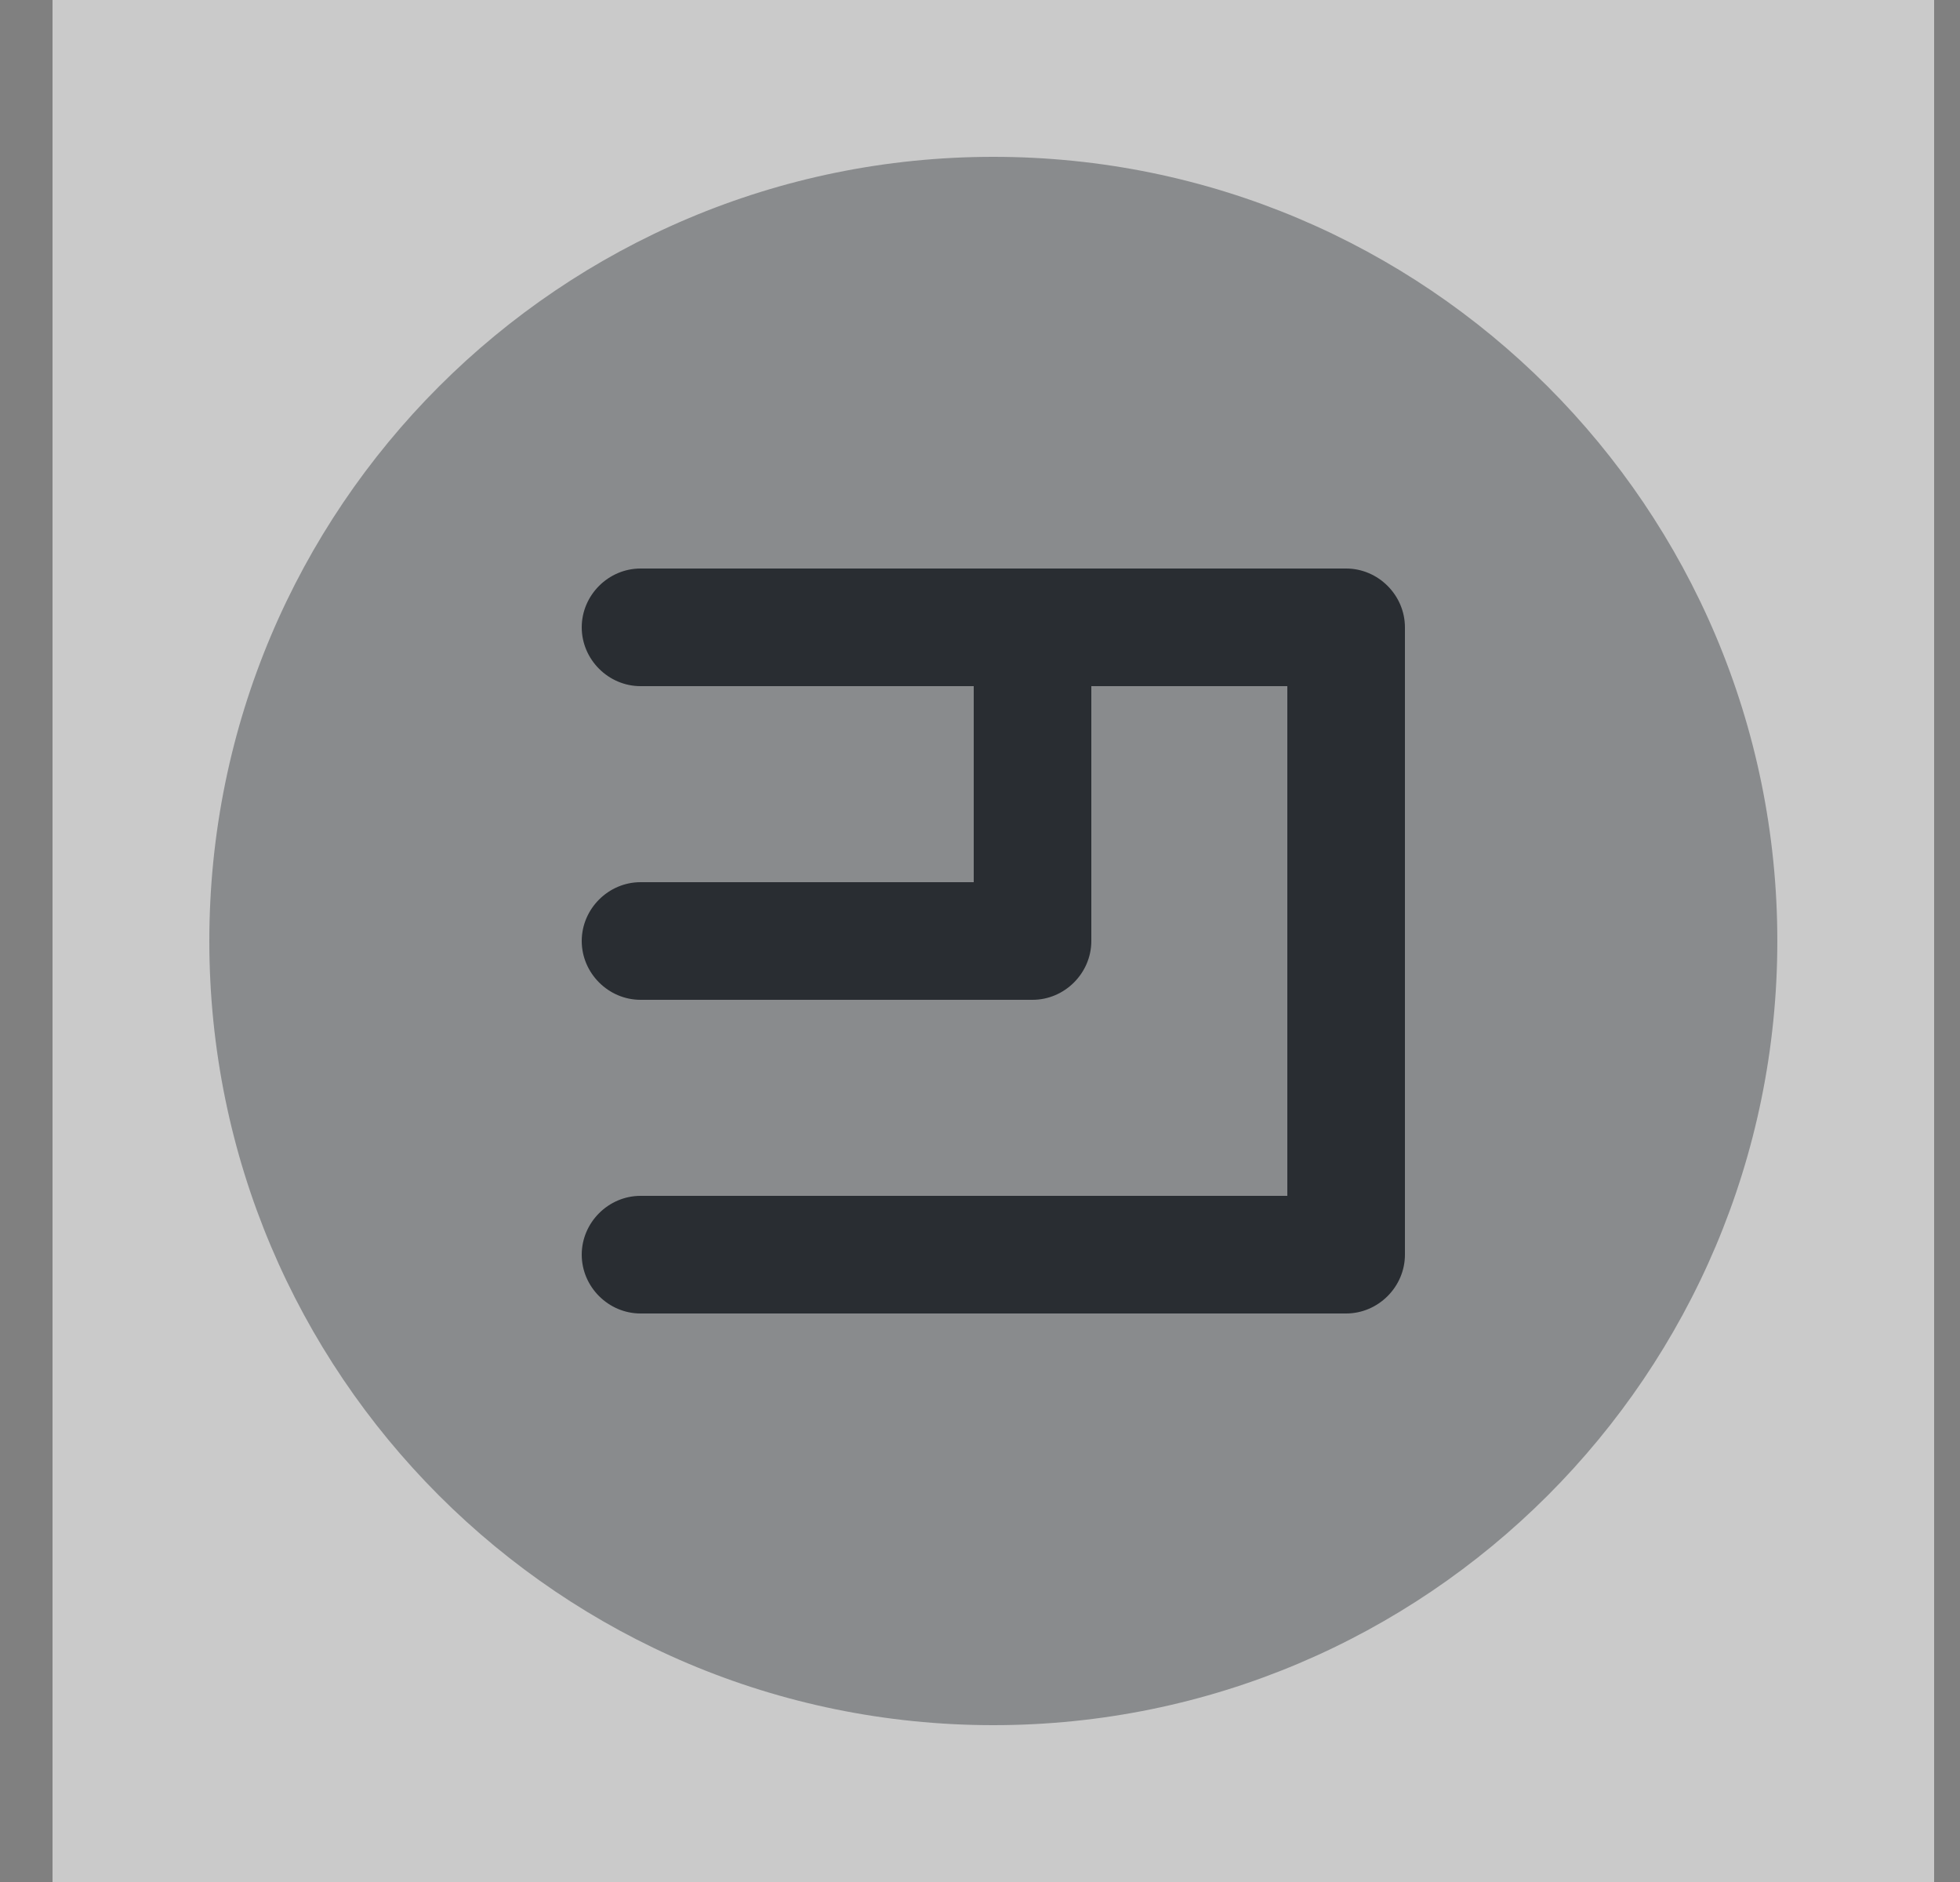 <svg width="25" height="24" viewBox="0 0 25 24" fill="none" xmlns="http://www.w3.org/2000/svg">
<rect x="0" y="0" width="25" height="24" fill="#808080" stroke="none"/>
<path opacity="0.58" d="M24.67 0H0.67V24H24.67V0Z" fill="white"/>
<path opacity="0.4" d="M12.67 22C18.193 22 22.67 17.523 22.67 12C22.67 6.477 18.193 2 12.67 2C7.147 2 2.67 6.477 2.67 12C2.67 17.523 7.147 22 12.67 22Z" fill="#292D32"/>
<path d="M17.17 7.25H8.17C7.76 7.25 7.42 7.59 7.42 8C7.42 8.41 7.76 8.75 8.17 8.75H12.42V11.25H8.17C7.76 11.25 7.42 11.59 7.42 12C7.42 12.41 7.76 12.75 8.17 12.75H13.17C13.58 12.75 13.92 12.41 13.92 12V8.75H16.42V15.25H8.17C7.76 15.25 7.42 15.59 7.42 16C7.42 16.41 7.76 16.75 8.17 16.75H17.17C17.58 16.75 17.92 16.41 17.92 16V8C17.92 7.59 17.58 7.25 17.17 7.25Z" fill="#292D32"/>
</svg>
